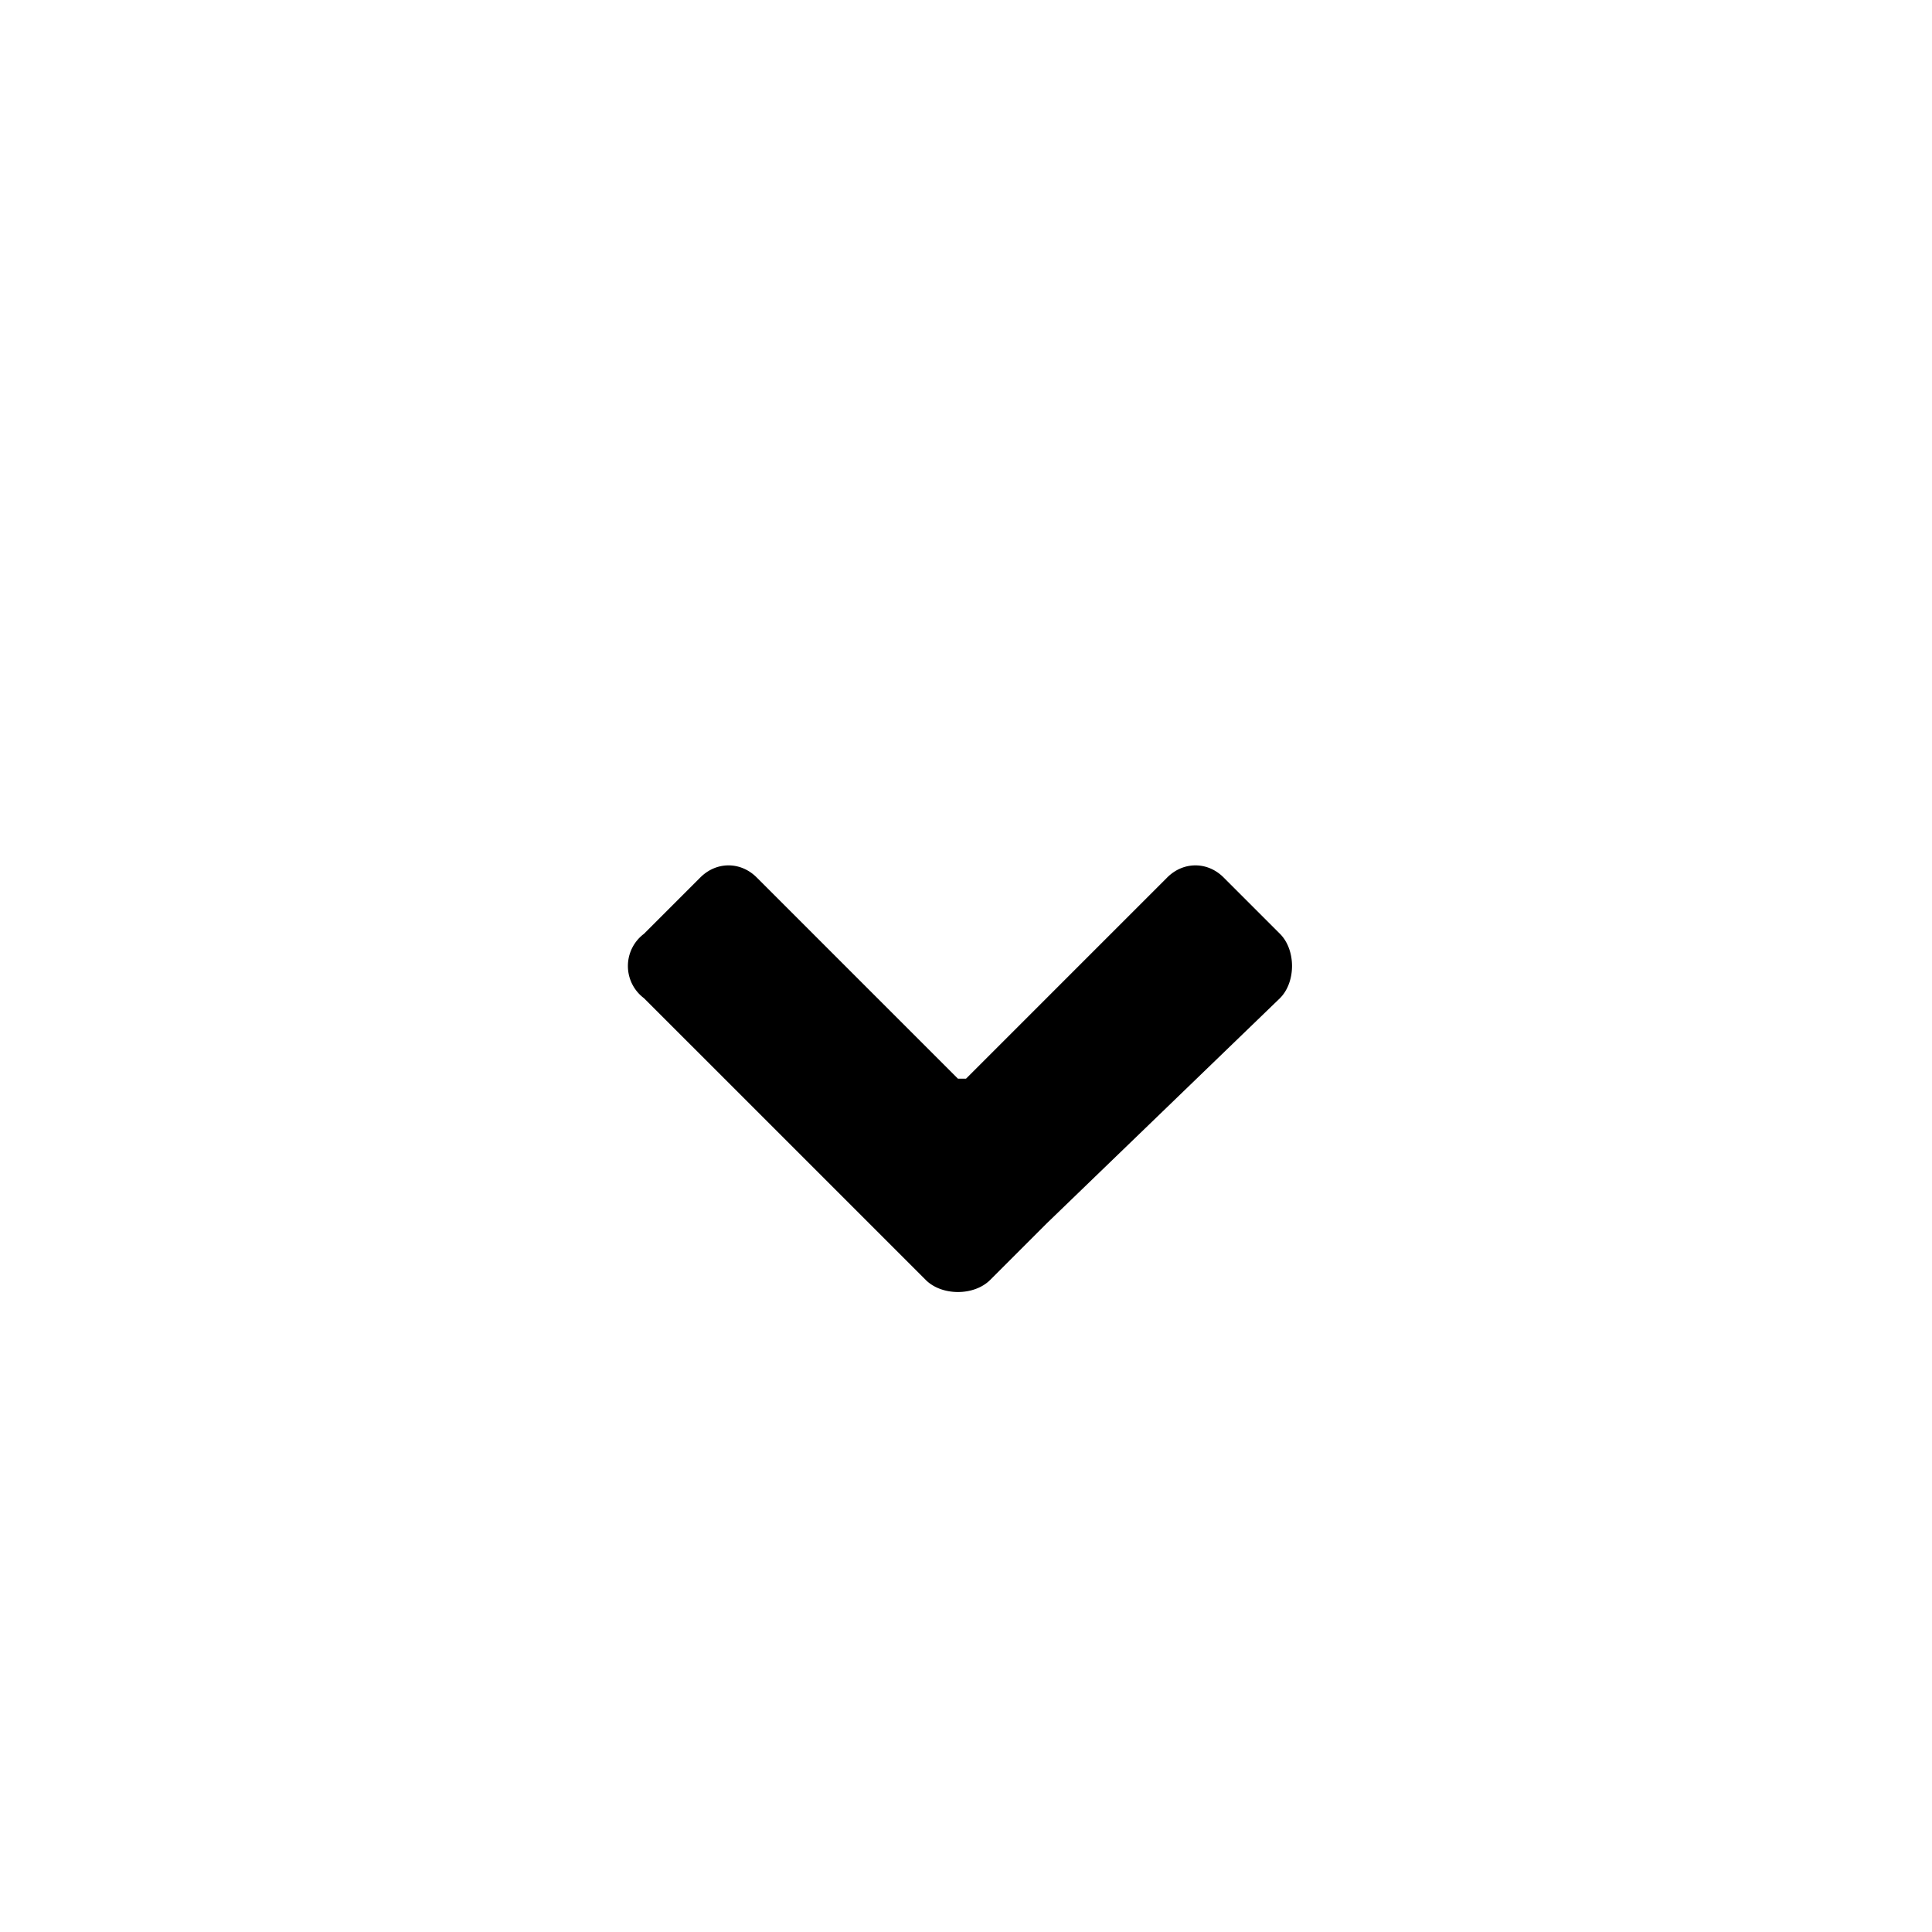 <svg xmlns="http://www.w3.org/2000/svg" viewBox="0 0 24 24">
  <path fill="currentColor" fill-rule="evenodd" d="M12 13.4l2.5-2.5c.2-.2.5-.2.7 0l.7.7c.2.2.2.6 0 .8L13 15.2l-.7.7c-.2.2-.6.2-.8 0L8 12.4a.5.5 0 0 1 0-.8l.7-.7c.2-.2.5-.2.7 0l2.5 2.5z"/>
</svg>
